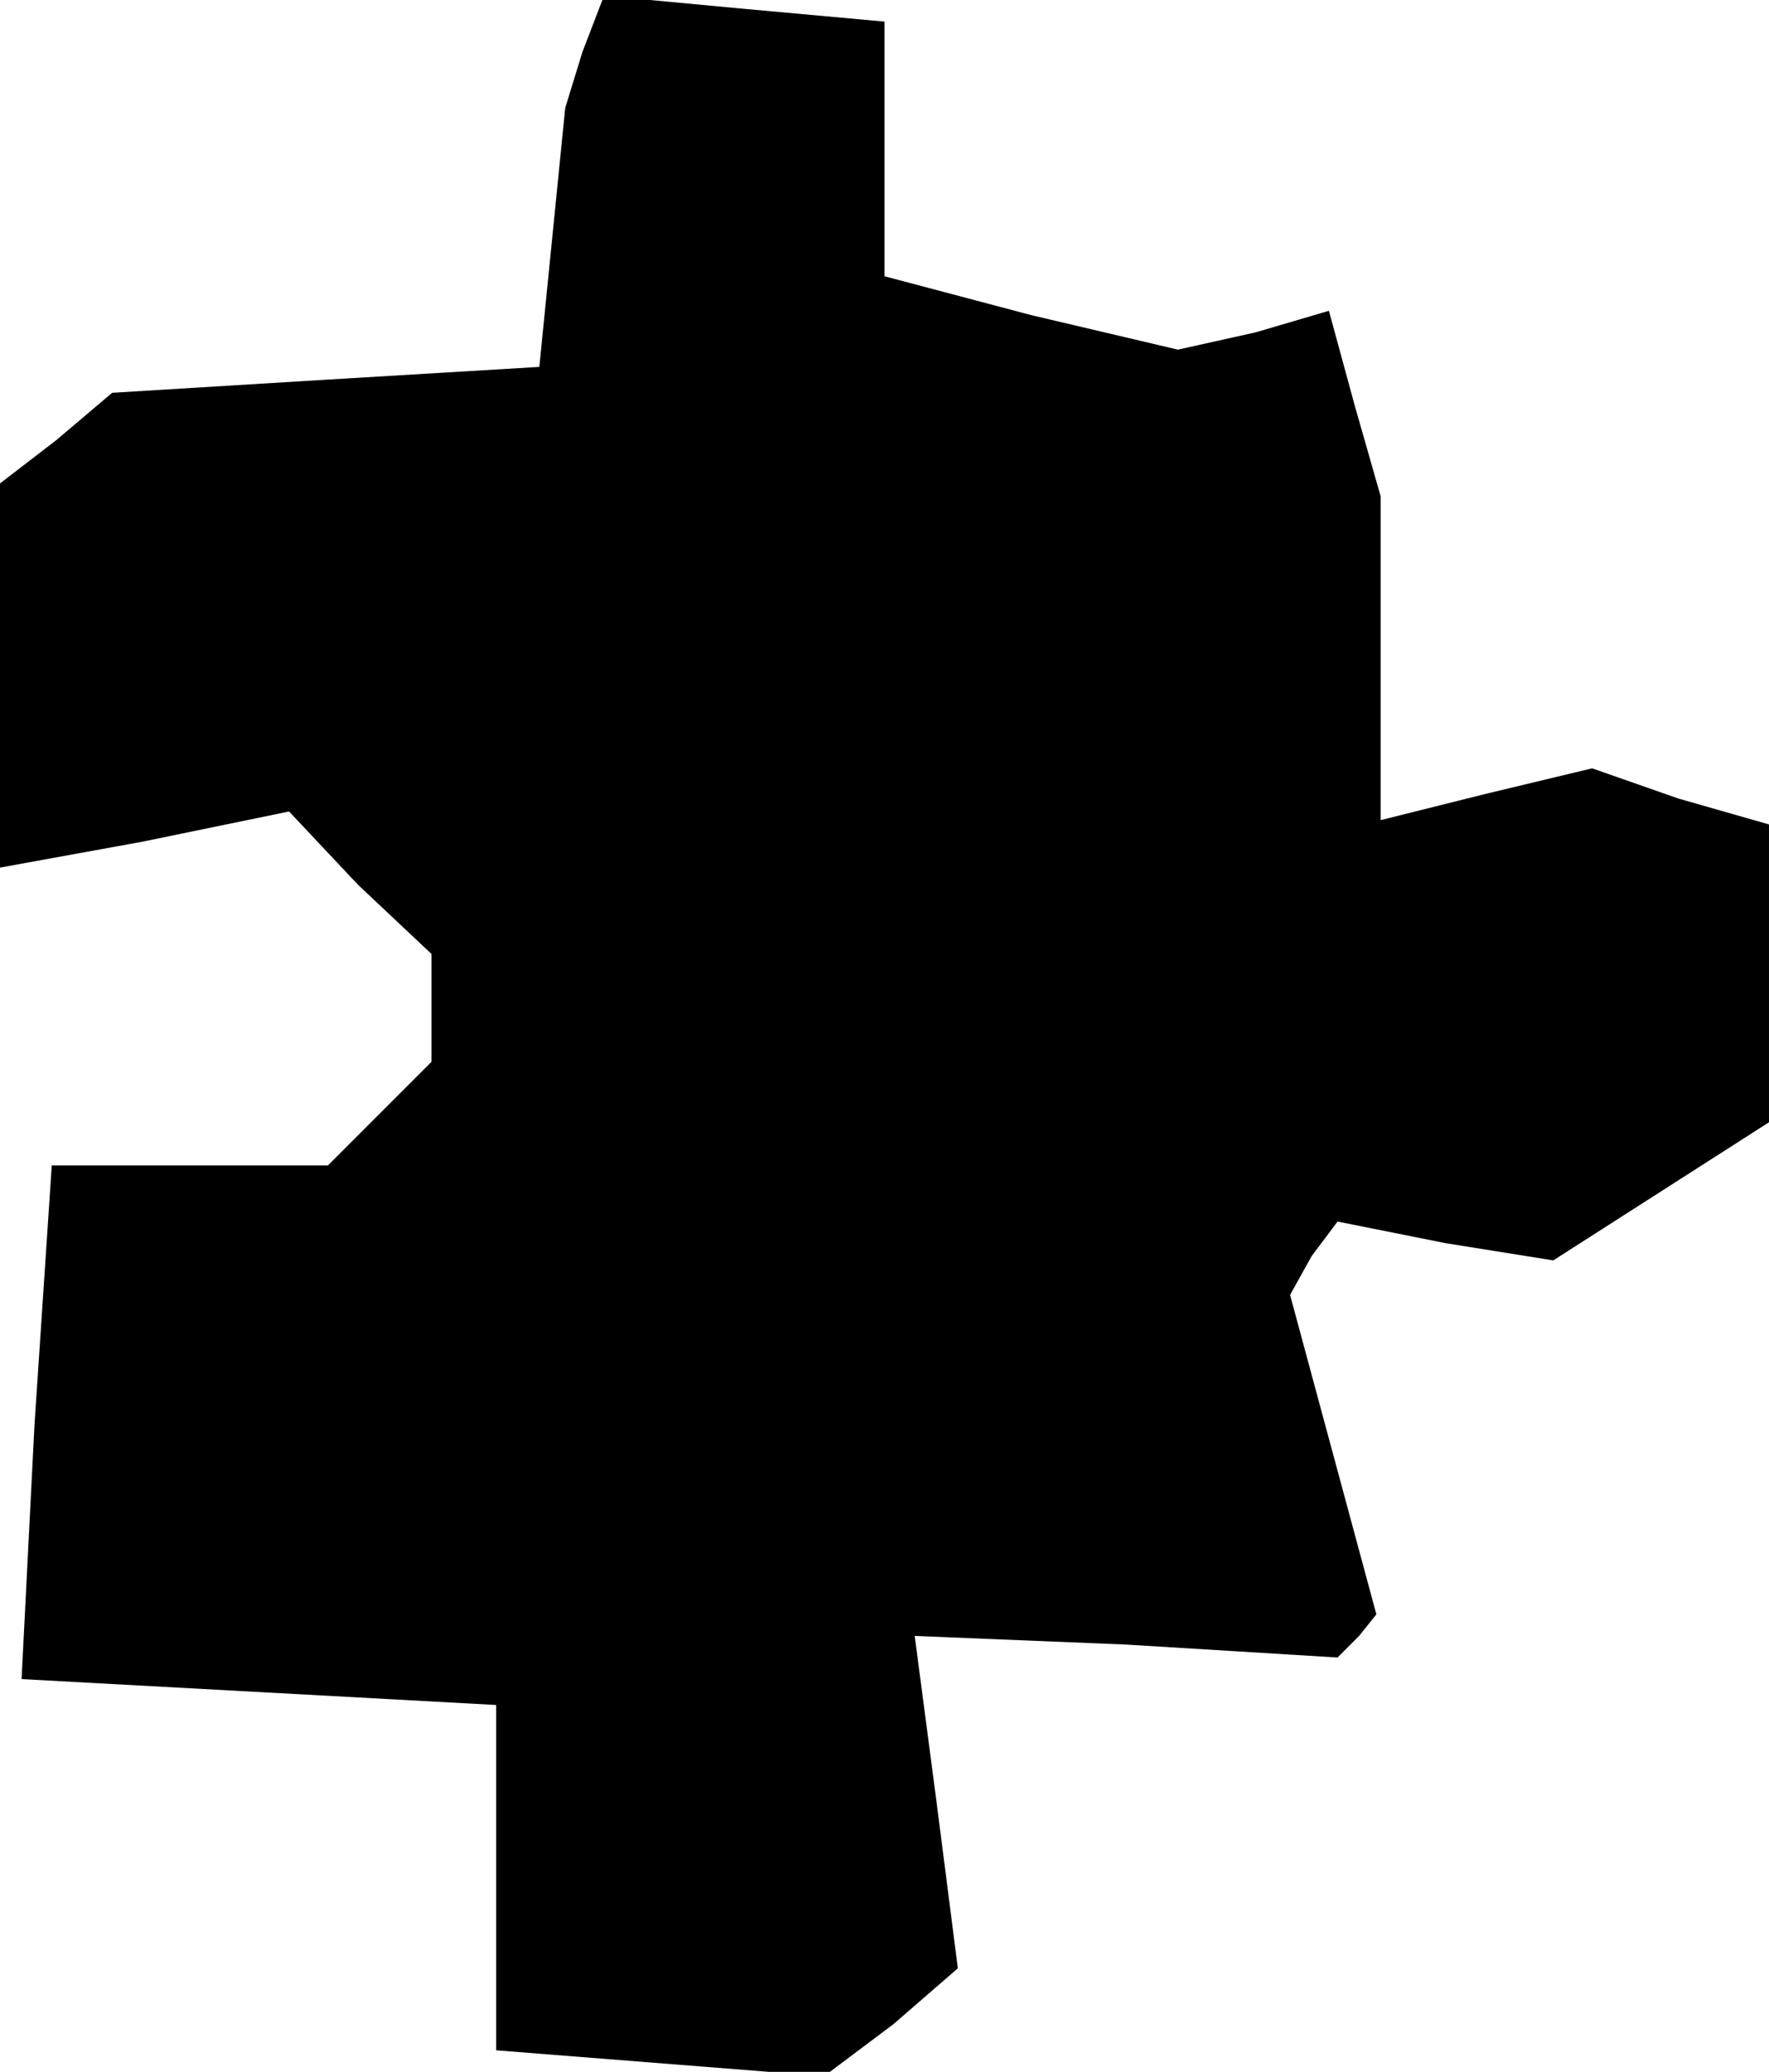 <?xml version="1.0" standalone="no"?>
<!DOCTYPE svg PUBLIC "-//W3C//DTD SVG 20010904//EN"
 "http://www.w3.org/TR/2001/REC-SVG-20010904/DTD/svg10.dtd">
<svg version="1.0" xmlns="http://www.w3.org/2000/svg"
 width="41pt" height="48pt" viewBox="0 0 41 48"
 preserveAspectRatio="xMidYMid meet">
<g transform="translate(0,48) scale(0.1,-0.1)"
fill="#000000" stroke="none">
<path d="M135 468 l-4 -13 -3 -30 -3 -30 -50 -3 -49 -3 -13 -11 -13 -10 0 -45
0 -44 33 6 34 7 16 -17 17 -16 0 -13 0 -12 -12 -12 -12 -12 -32 0 -32 0 -4
-60 -3 -59 55 -3 55 -3 0 -40 0 -40 38 -3 38 -3 16 12 15 13 -5 39 -5 38 49
-2 49 -3 5 5 4 5 -10 37 -10 37 5 9 6 8 25 -5 25 -4 25 16 25 16 0 35 0 34
-21 6 -20 7 -25 -6 -24 -6 0 37 0 38 -6 21 -6 22 -17 -5 -18 -4 -34 8 -34 9 0
30 0 29 -33 3 -32 3 -5 -13z"/>
</g>
</svg>
